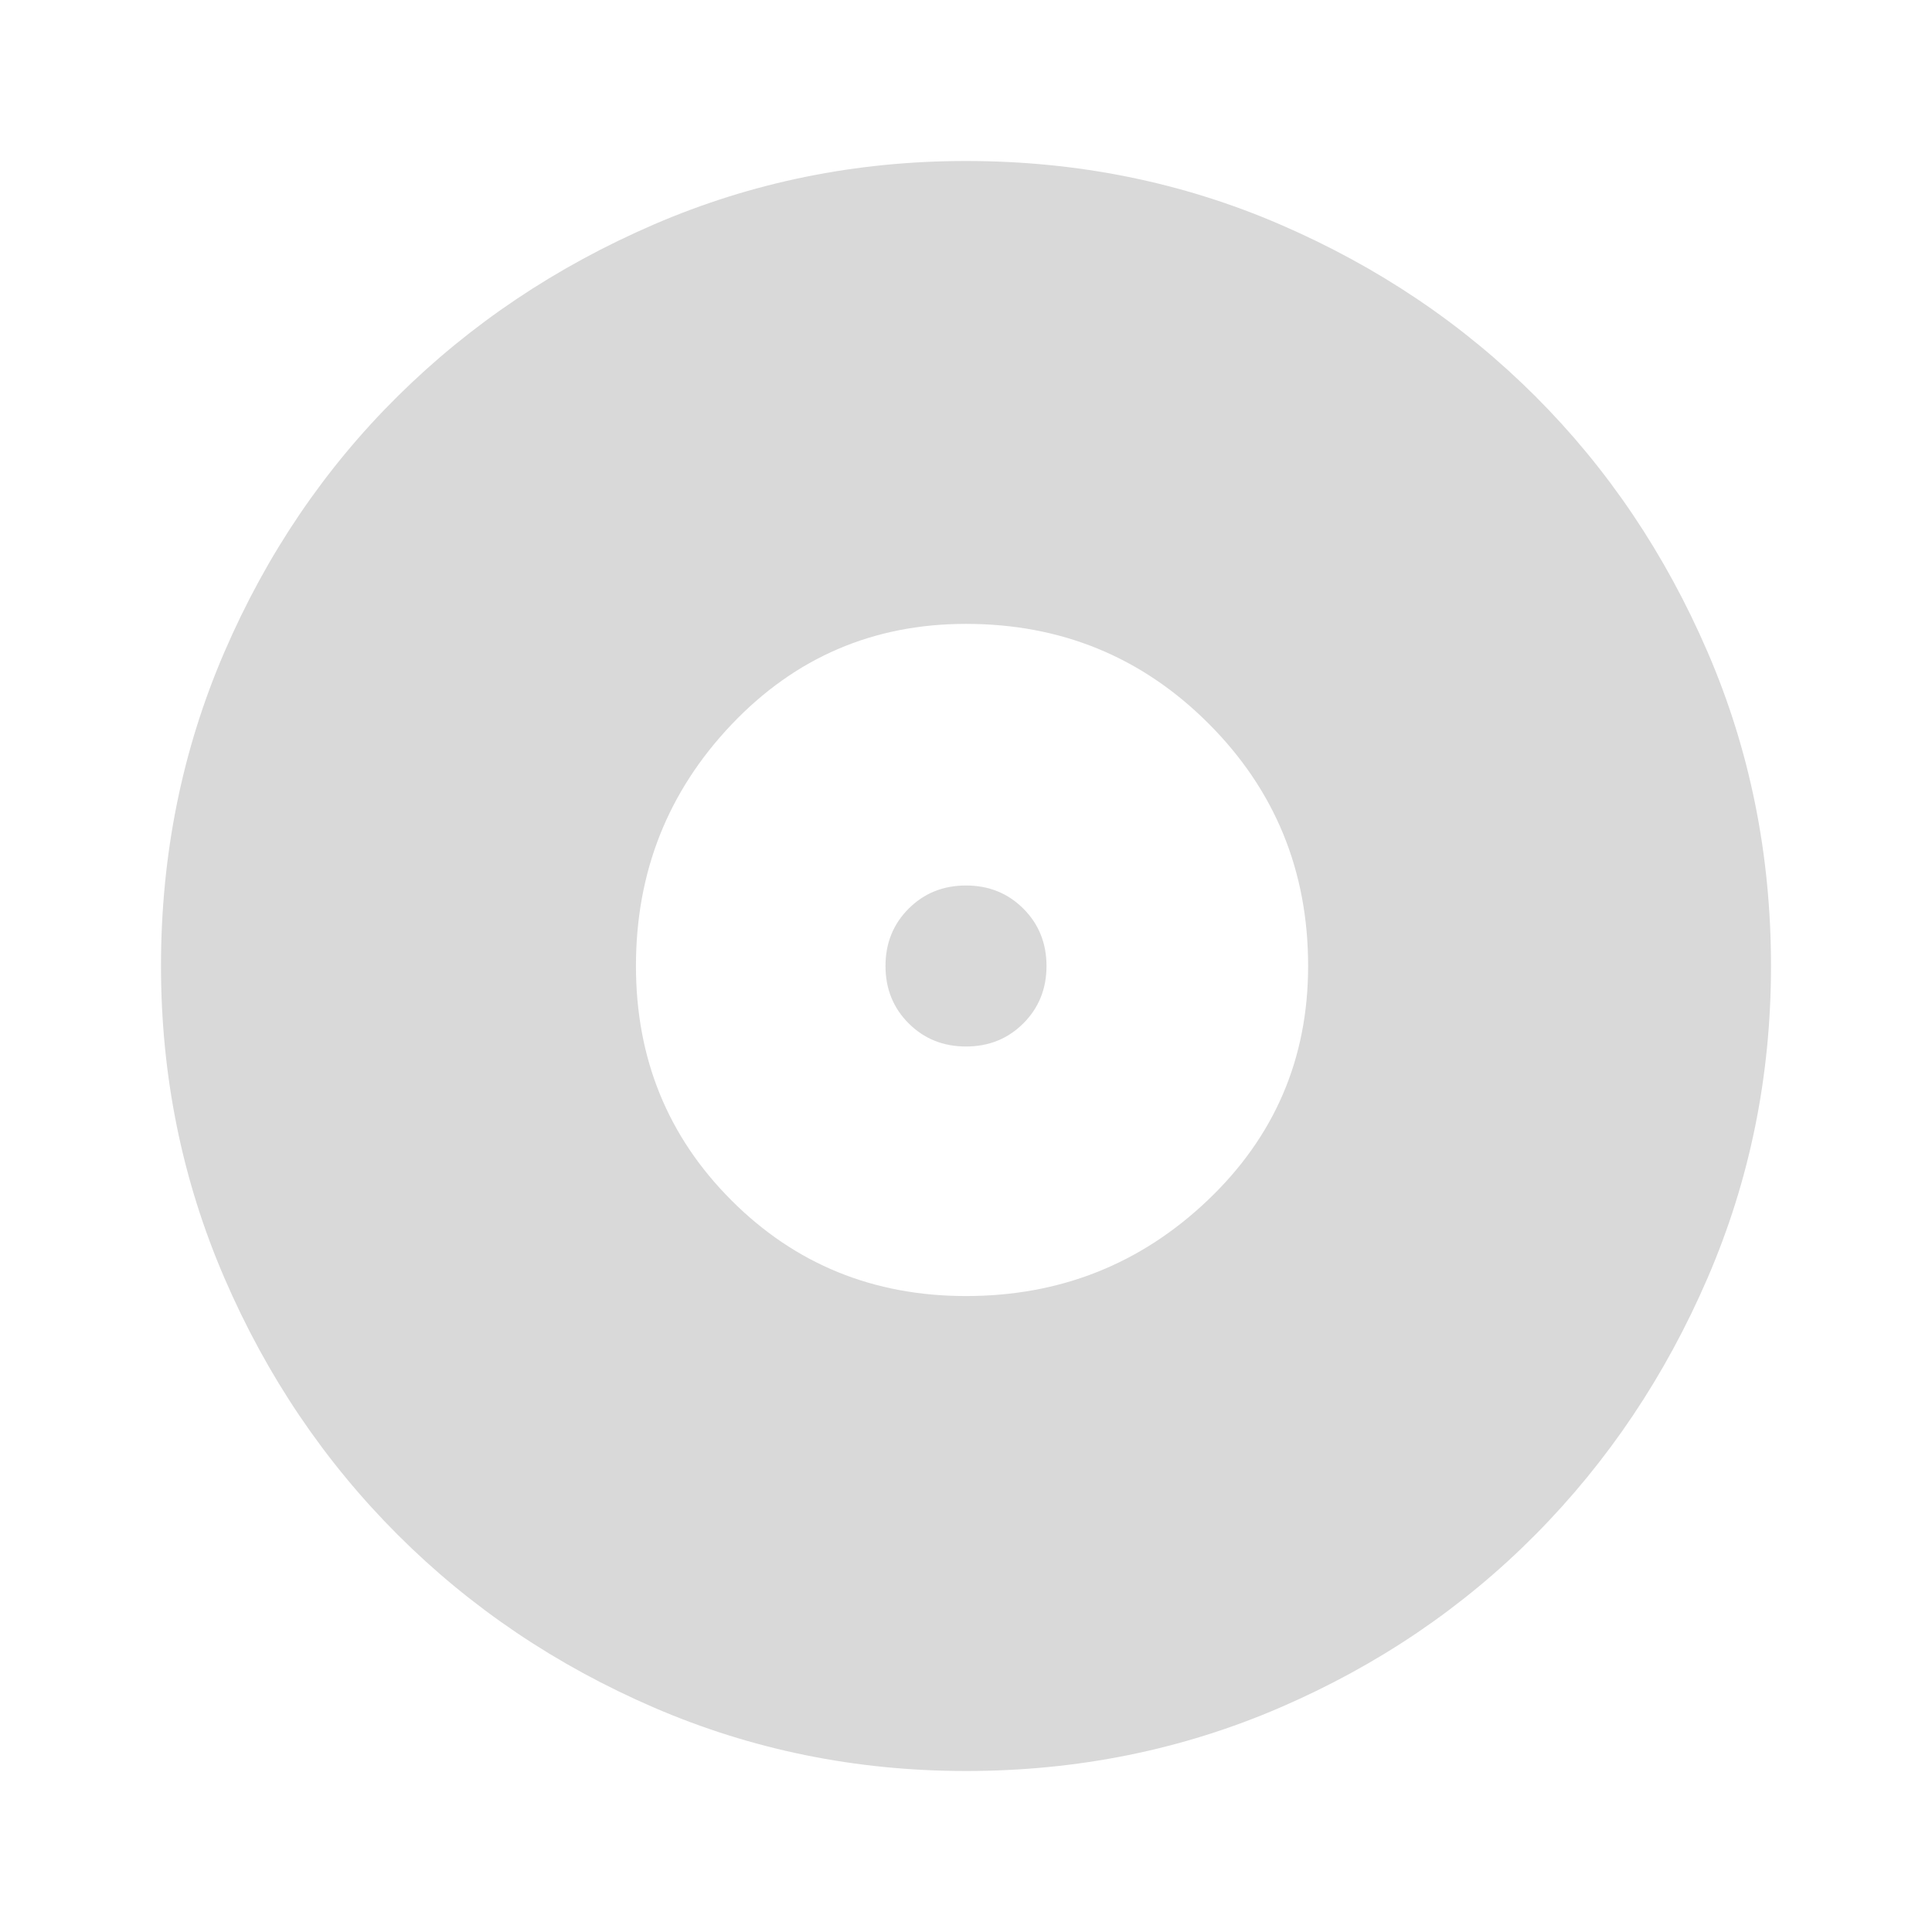 <svg xmlns="http://www.w3.org/2000/svg" height="48" viewBox="0 96 960 960" width="48" fill="#D9D9D9"><path d="M480 740q70 0 120-47.5T650 576q0-71-49.5-120.5T480 406q-69 0-116.5 50T316 576q0 69 47.5 116.5T480 740Zm0-124q-17 0-28.5-11.5T440 576q0-17 11.5-28.5T480 536q17 0 28.5 11.5T520 576q0 17-11.5 28.5T480 616Zm0 360q-82 0-155-31.5t-127.5-86Q143 804 111.5 731T80 576q0-83 31.5-156t86-127Q252 239 325 207.5T480 176q83 0 156 31.5T763 293q54 54 85.5 127T880 576q0 82-31.5 155T763 858.5q-54 54.5-127 86T480 976Z"/></svg>